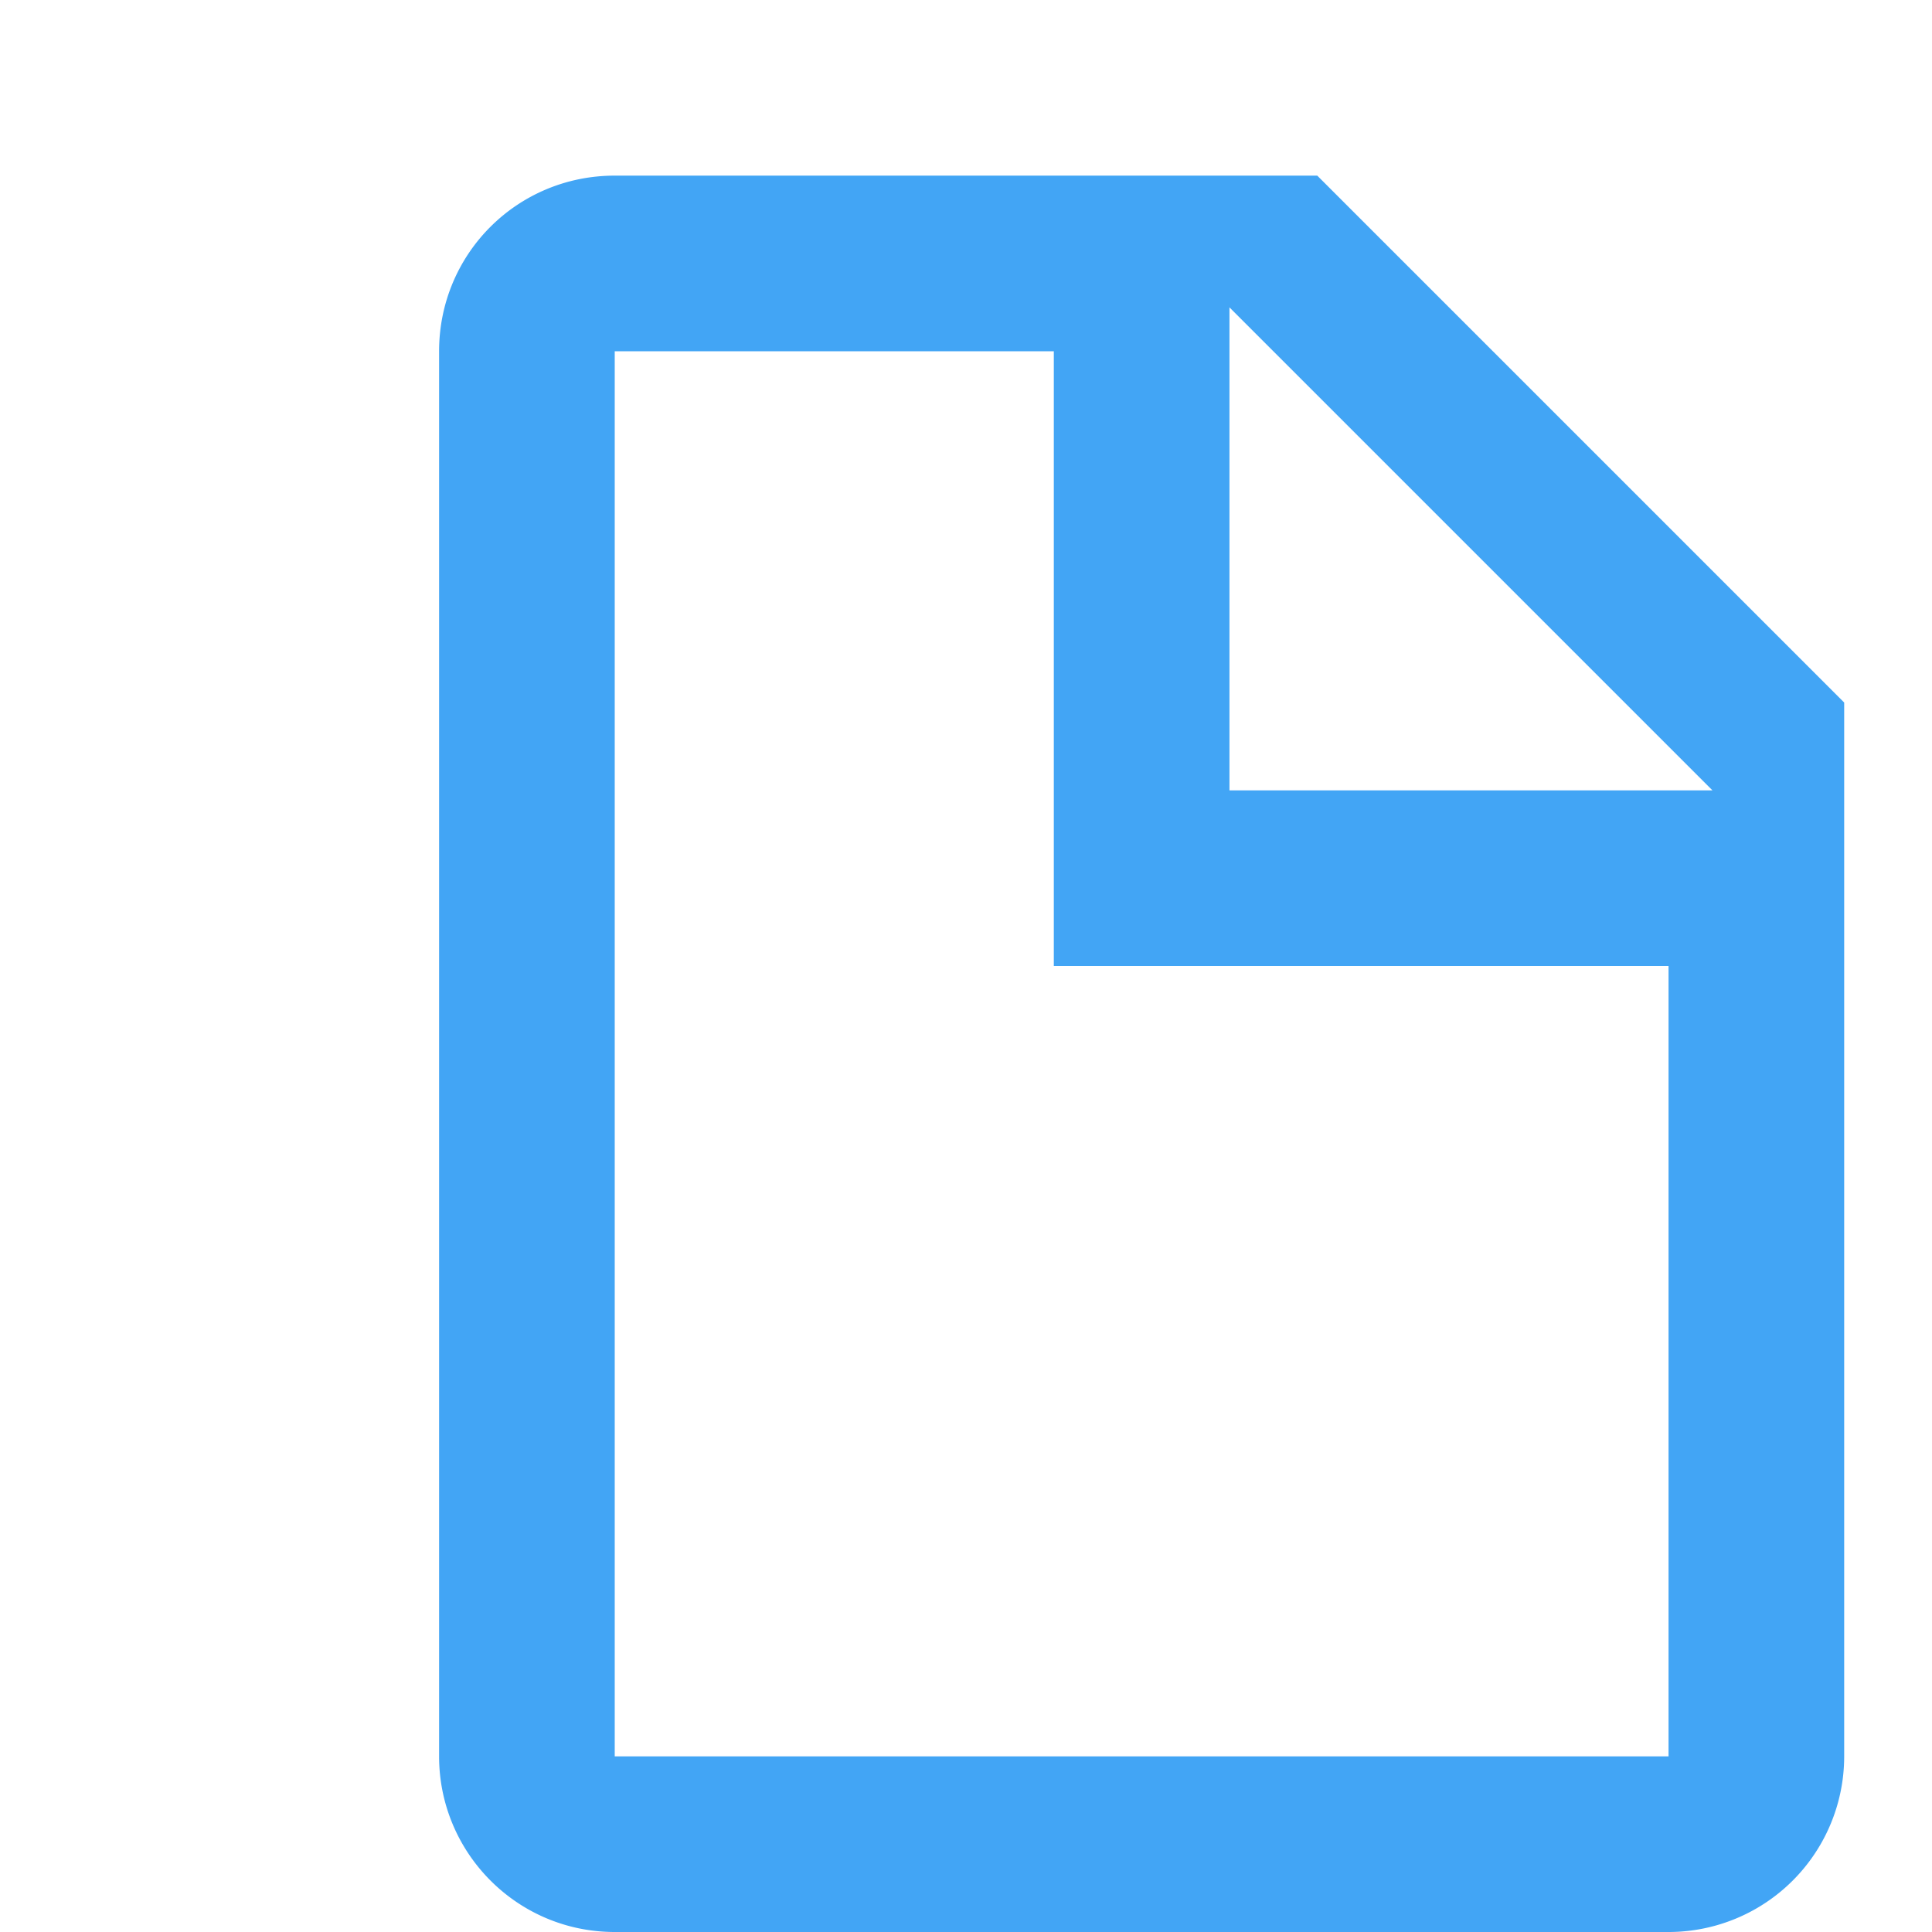 <svg xmlns="http://www.w3.org/2000/svg" width="20" height="20" version="1.1" viewBox="0 0 20 22">
<path fill="#42a5f5" d="m13 9h5.5l-5.5-5.5v5.5m-7-7h8l6 6v12a2 2 0 0 1 -2 2h-12c-1.11 0-2-.9-2-2v-16c0-1.11.89-2 2-2m5 2h-5v16h5 7v-9h-7v-7z"/></svg>